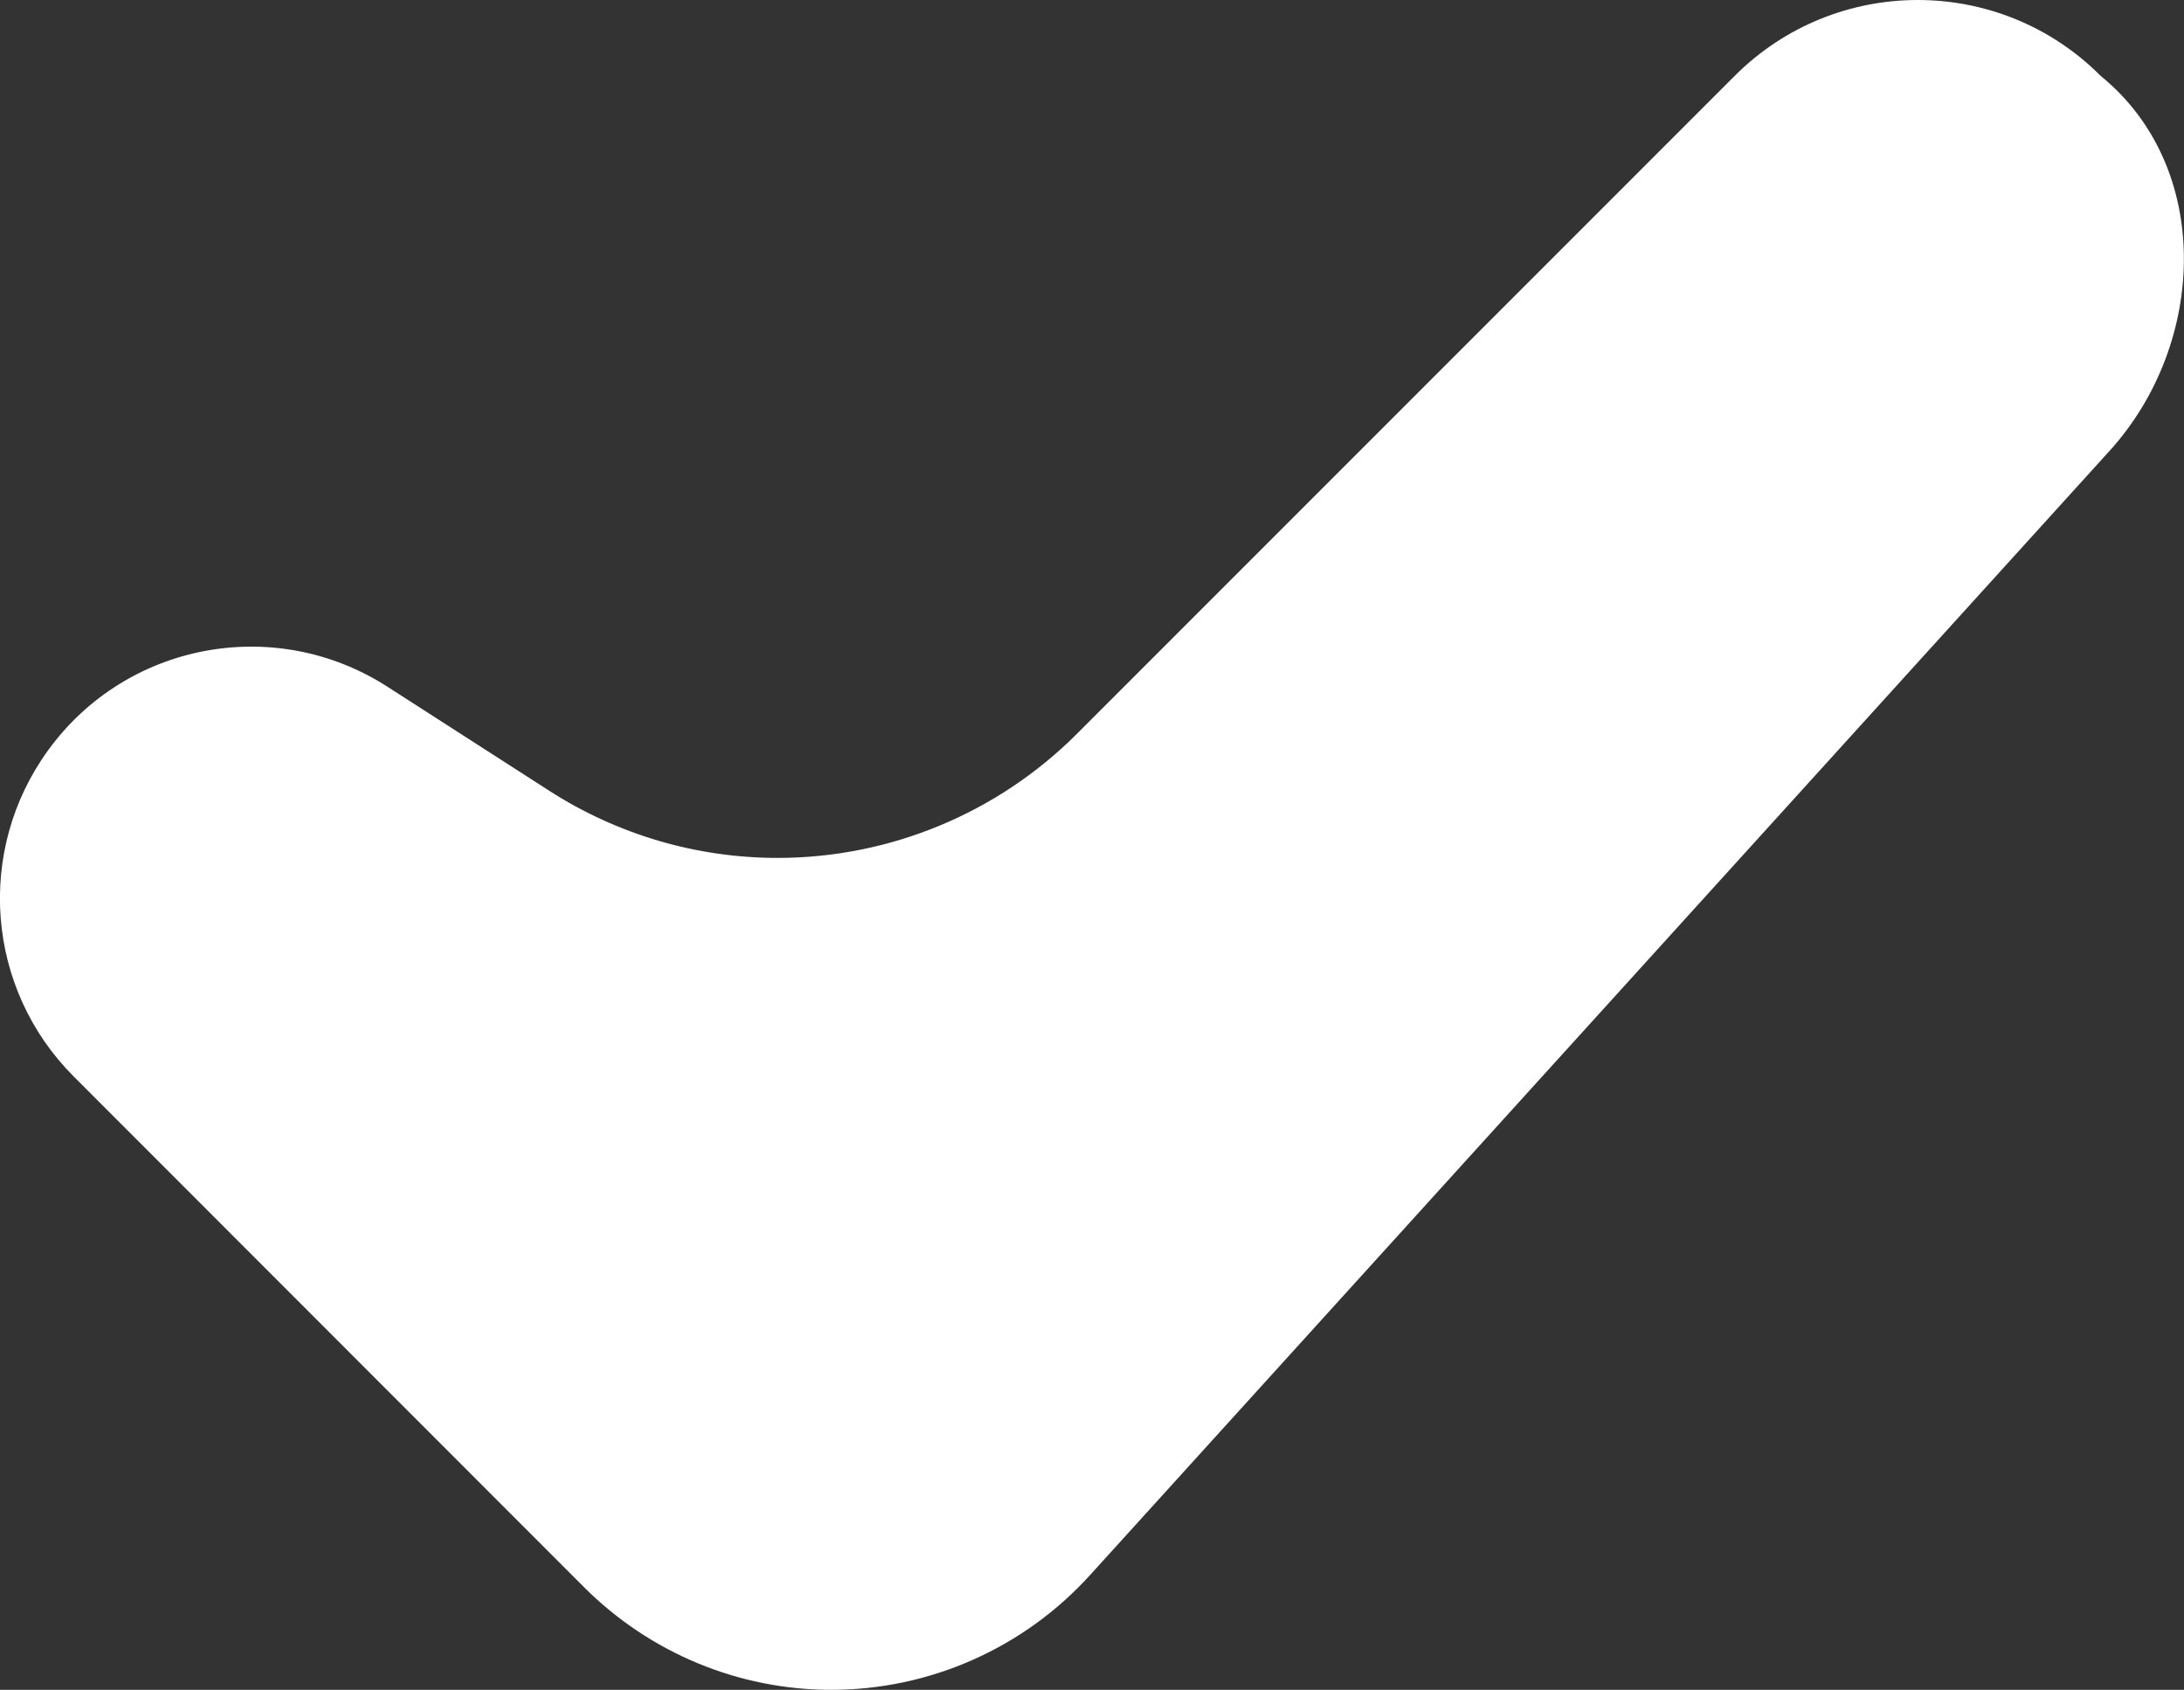 <?xml version="1.0" encoding="utf-8" ?>
<svg xmlns="http://www.w3.org/2000/svg" xmlns:xlink="http://www.w3.org/1999/xlink" width="9.246" height="7.152" viewBox="0 0 9.246 7.152">
	<rect x="0" y="0" width="9.246" height="7.152" fill="#333333" stroke="none"/>
	<path transform="matrix(1 0 0 1 -0.332 -0.454)" d="M9.225 0.775C8.798 0.347 8.104 0.347 7.676 0.775L4.891 3.56C4.555 3.896 4.099 4.085 3.624 4.085C3.28 4.085 2.945 3.986 2.656 3.8L1.973 3.361C1.498 3.055 0.868 3.172 0.536 3.629C0.227 4.054 0.273 4.639 0.644 5.01L2.806 7.173C3.084 7.45 3.459 7.606 3.851 7.606C4.269 7.606 4.667 7.429 4.947 7.12L9.264 2.361C9.676 1.906 9.701 1.162 9.225 0.775L9.225 0.775Z" fill-rule="nonzero" fill="rgb(255, 255, 255)"/>
</svg>
